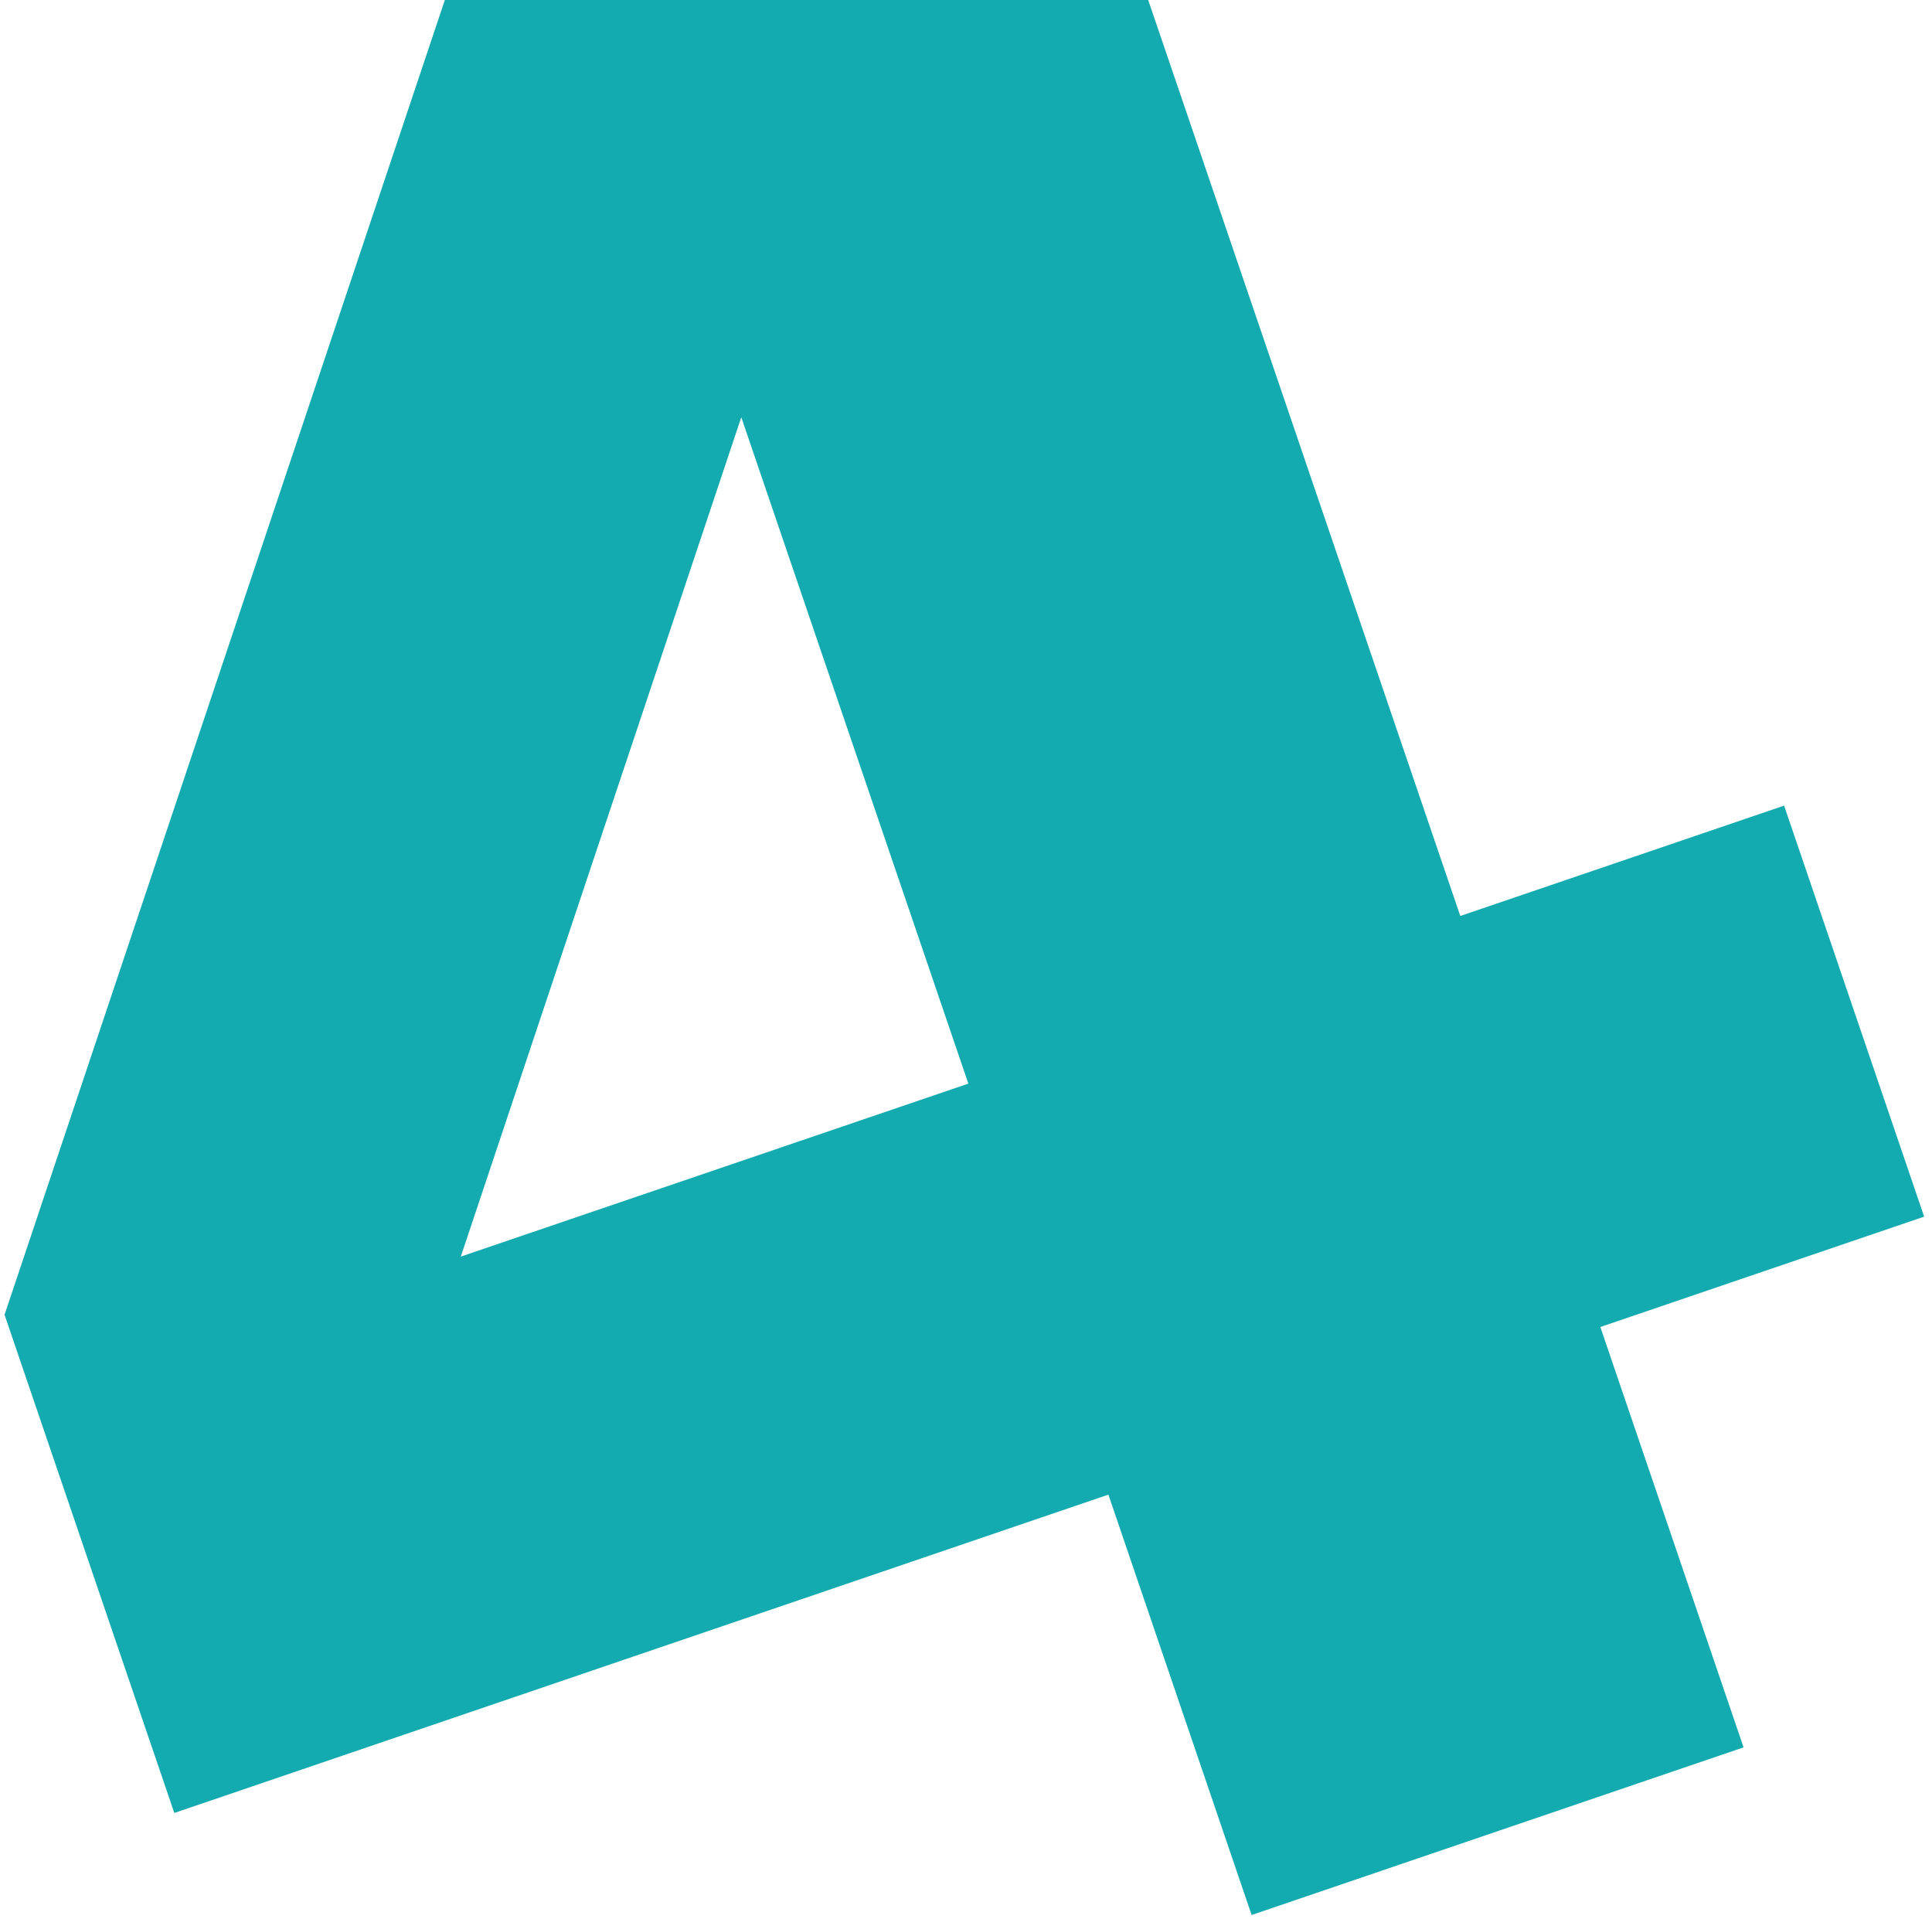 <svg width="151" height="150" viewBox="0 0 151 150" fill="none" xmlns="http://www.w3.org/2000/svg"><path d="M13.623 141.687L0.355 102.75L36.705 -5.786L82.456 -21.376L114.133 71.585L139.441 62.961L150.387 95.083L125.079 103.707L136.273 136.56L97.823 149.662L86.629 116.809L13.623 141.687ZM75.683 84.687L57.937 32.609L36.016 98.204L75.683 84.687Z" fill="#13ABB0"></path></svg>
